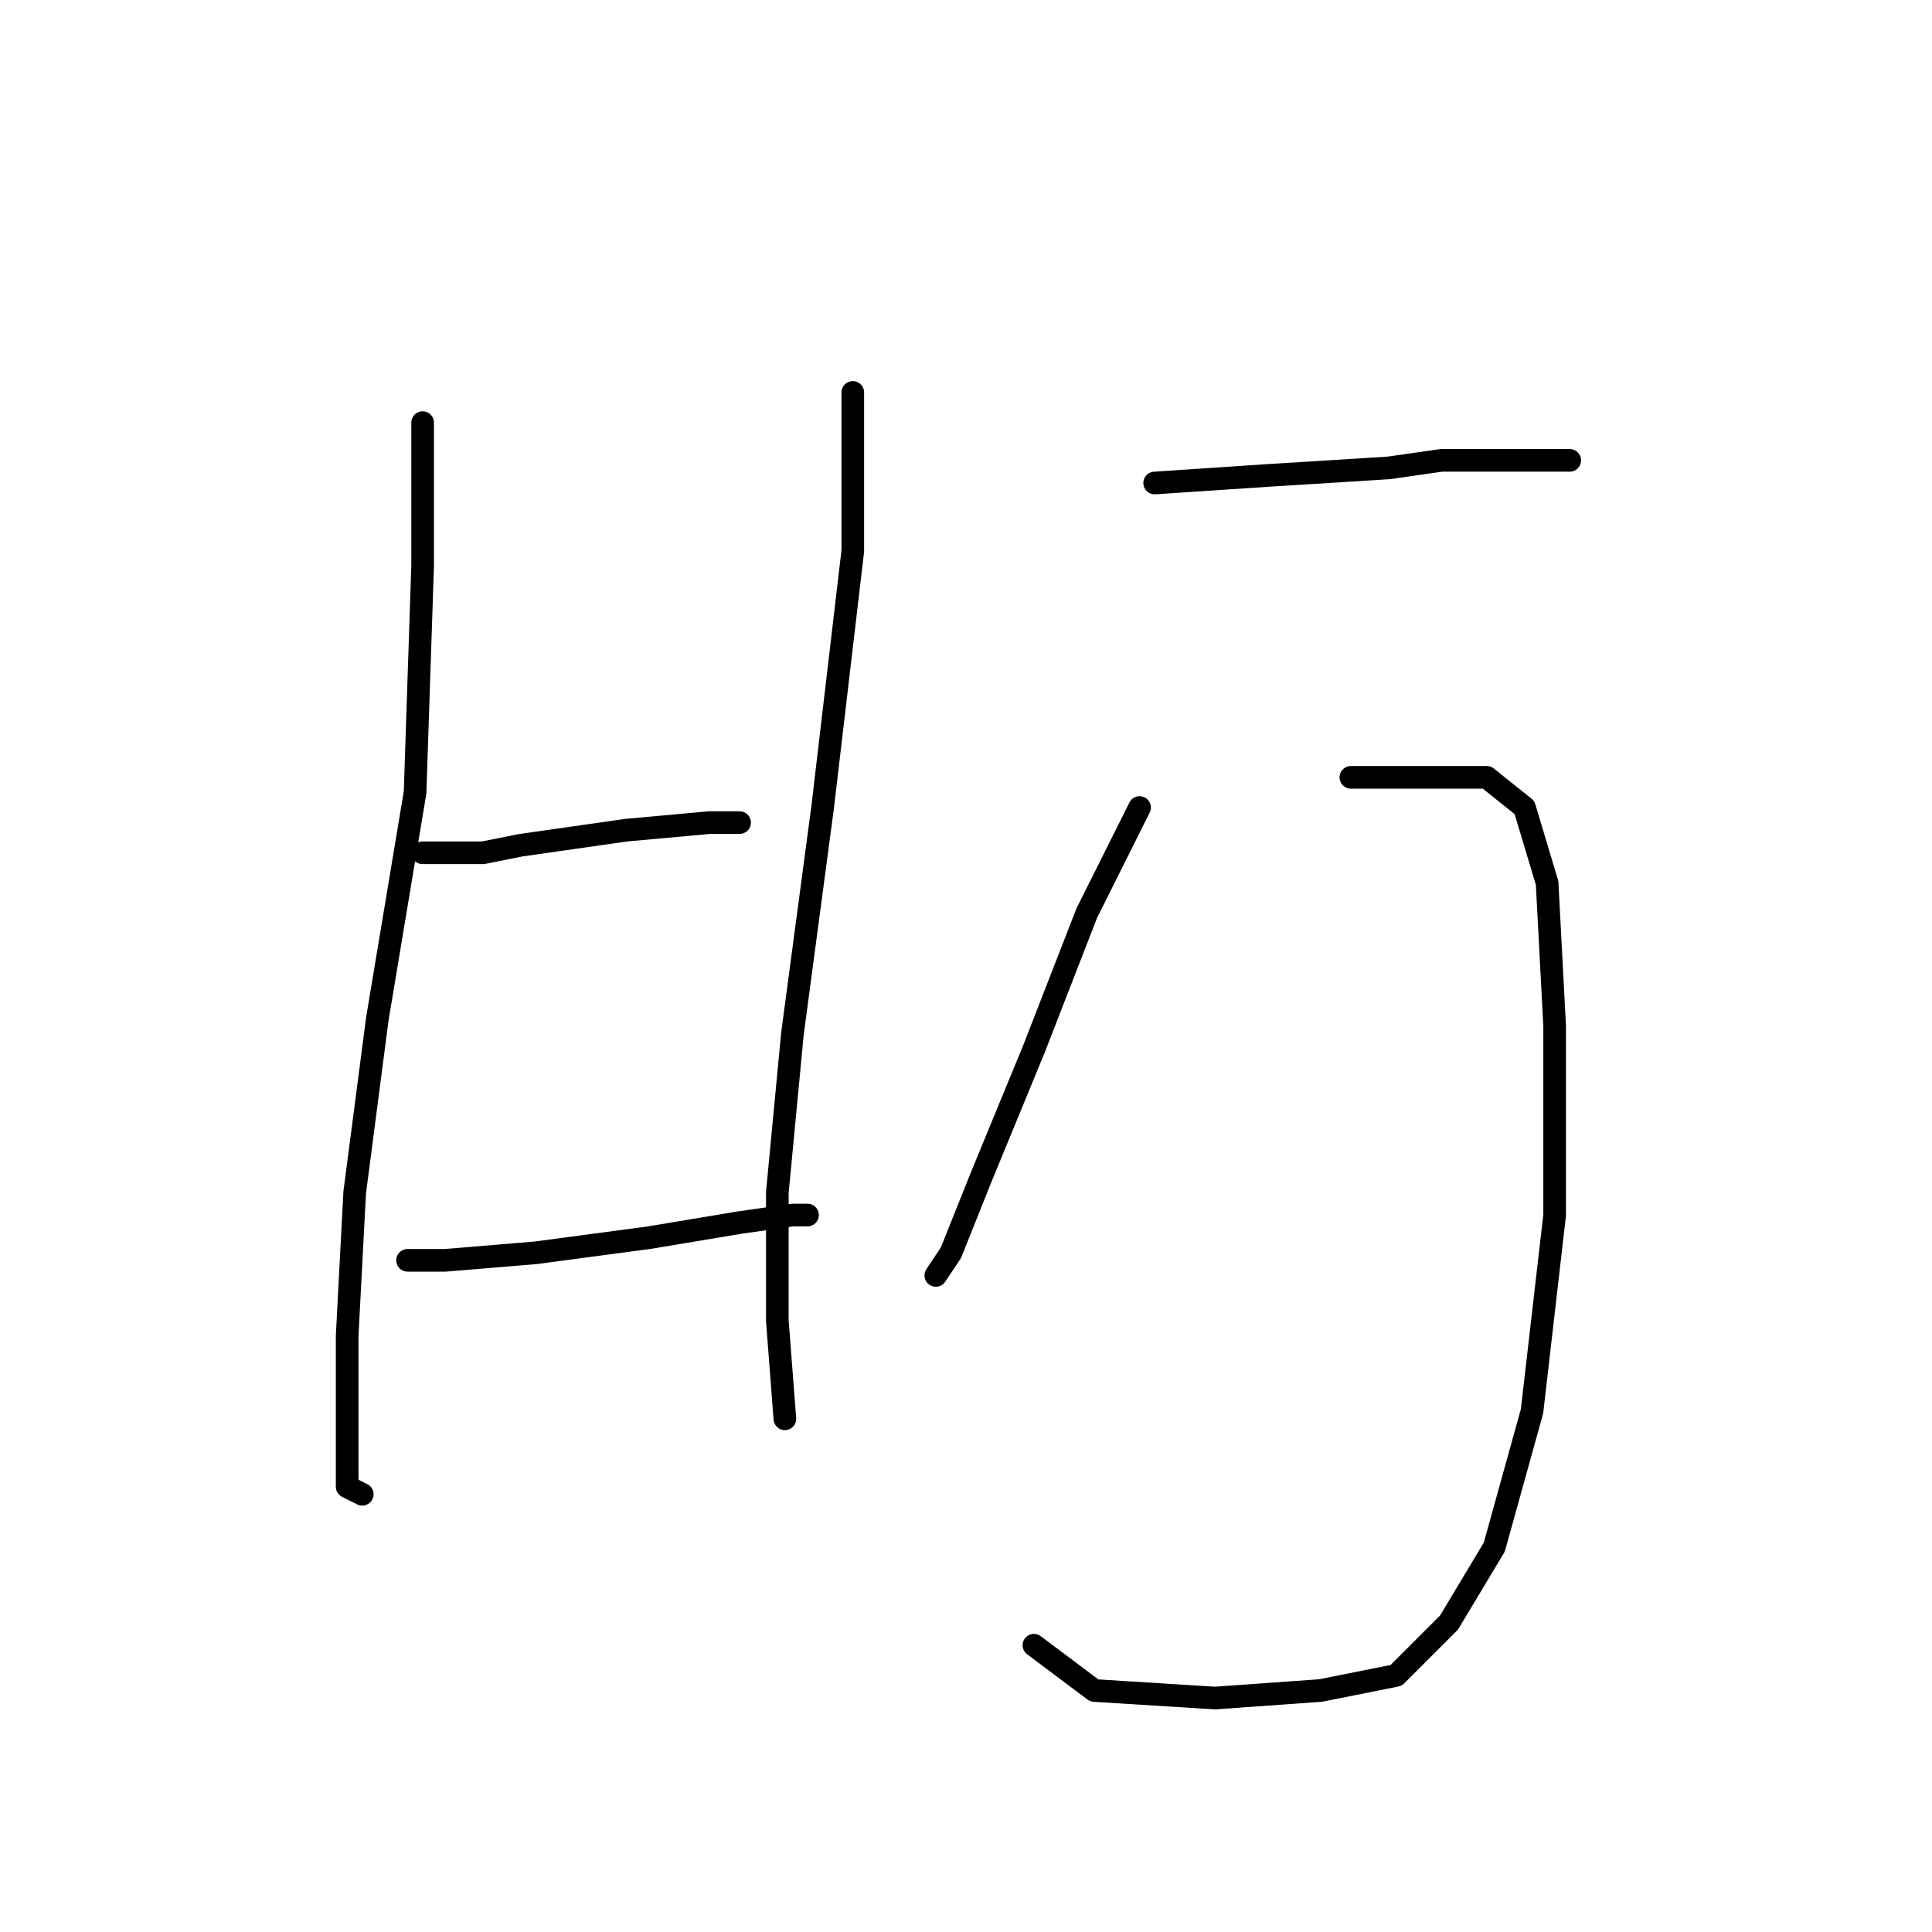 <?xml version="1.0" standalone="no"?>
    <svg width="256" height="256" xmlns="http://www.w3.org/2000/svg" version="1.1">
    <polyline stroke="black" stroke-width="3" stroke-linecap="round" fill="transparent" stroke-linejoin="round" points="56 56 56 75 55 105 50 135 47 158 46 177 46 190 46 197 48 198 48 198 " />
        <polyline stroke="black" stroke-width="3" stroke-linecap="round" fill="transparent" stroke-linejoin="round" points="56 113 64 113 69 112 83 110 94 109 98 109 98 109 " />
        <polyline stroke="black" stroke-width="3" stroke-linecap="round" fill="transparent" stroke-linejoin="round" points="54 167 59 167 71 166 86 164 98 162 105 161 107 161 107 161 " />
        <polyline stroke="black" stroke-width="3" stroke-linecap="round" fill="transparent" stroke-linejoin="round" points="113 52 113 73 109 107 105 137 103 158 103 175 104 188 104 188 " />
        <polyline stroke="black" stroke-width="3" stroke-linecap="round" fill="transparent" stroke-linejoin="round" points="153 64 168 63 184 62 191 61 202 61 208 61 208 61 " />
        <polyline stroke="black" stroke-width="3" stroke-linecap="round" fill="transparent" stroke-linejoin="round" points="151 107 144 121 137 139 130 156 126 166 124 169 124 169 " />
        <polyline stroke="black" stroke-width="3" stroke-linecap="round" fill="transparent" stroke-linejoin="round" points="179 103 188 103 197 103 202 107 205 117 206 136 206 161 203 187 198 205 192 215 185 222 175 224 161 225 145 224 137 218 137 218 " />
        </svg>
